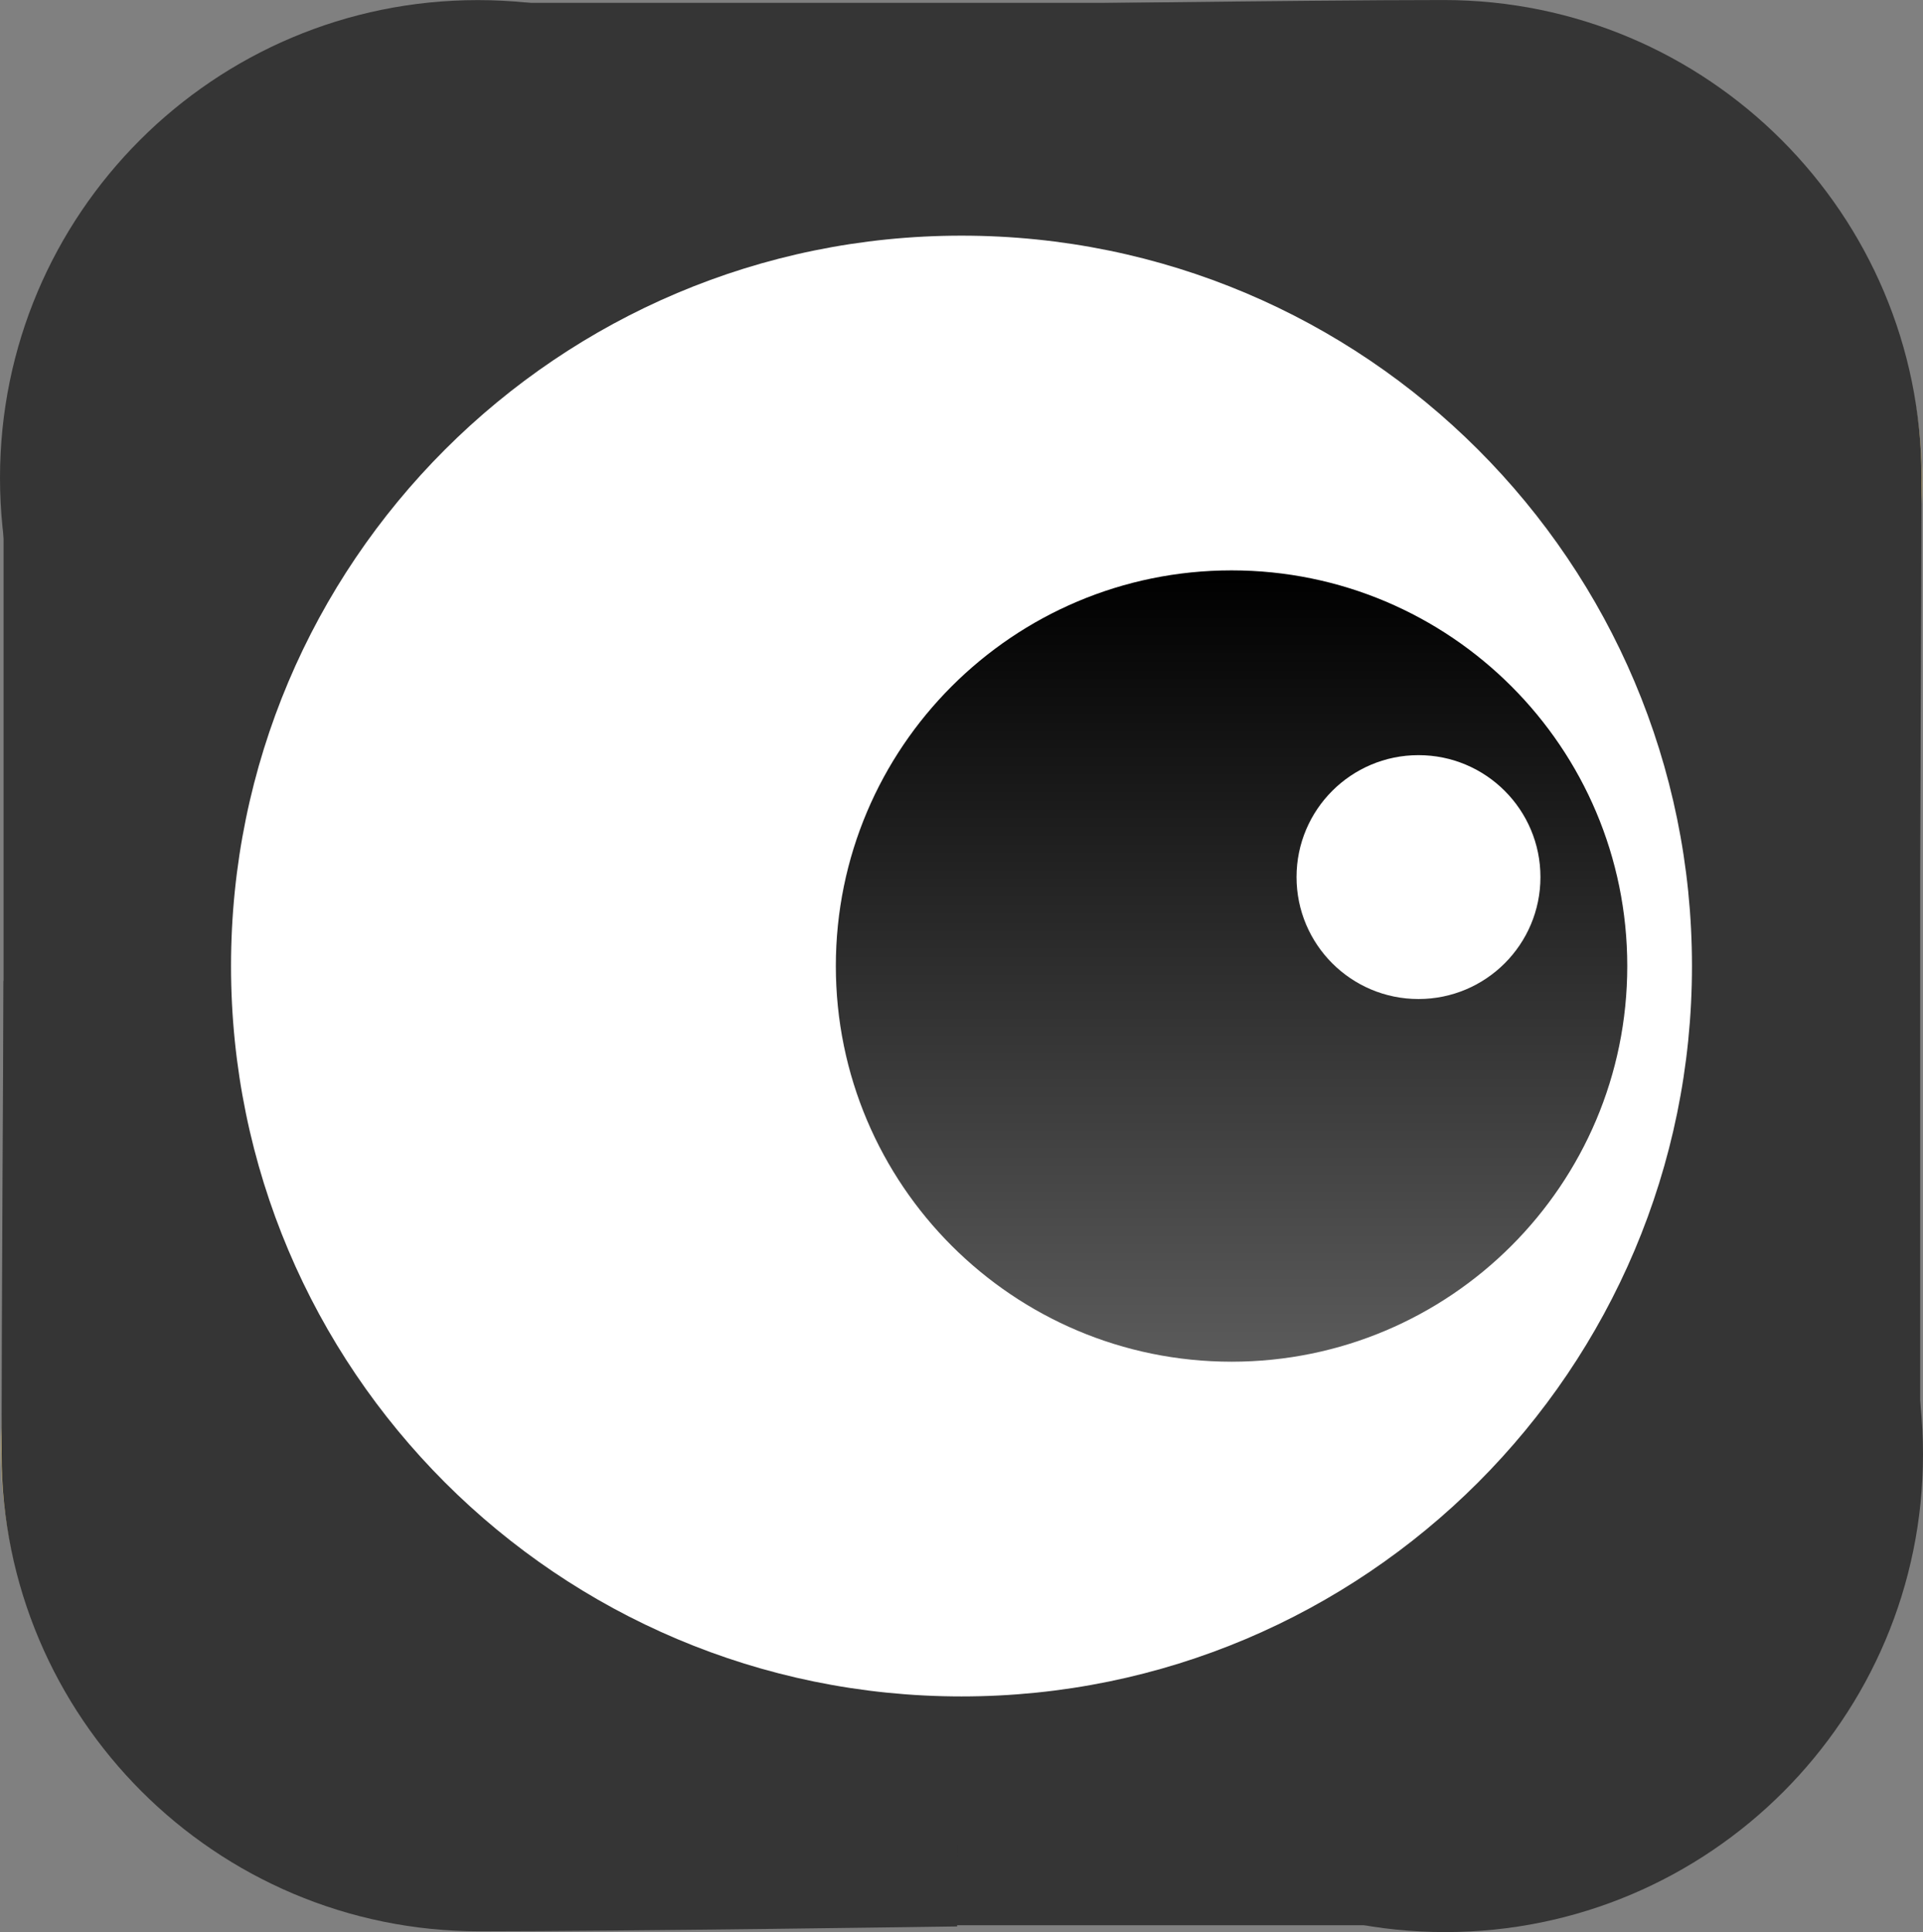 <svg version="1.1" xmlns="http://www.w3.org/2000/svg" xmlns:xlink="http://www.w3.org/1999/xlink" width="61.104" height="61.399" viewBox="0,0,61.104,61.399"><rect x="0" y="0" width="61.104" height="61.399" fill="#808080" stroke="none"/><defs><linearGradient x1="248.581" y1="167.426" x2="248.581" y2="192.574" gradientUnits="userSpaceOnUse" id="color-1"><stop offset="0" stop-color="#000000"/><stop offset="1" stop-color="#5b5b5b"/></linearGradient></defs><g transform="translate(-209.448,-149.3)"><g data-paper-data="{&quot;isPaintingLayer&quot;:true}" fill-rule="nonzero" stroke="none" stroke-width="0" stroke-linecap="butt" stroke-linejoin="miter" stroke-miterlimit="10" stroke-dasharray="" stroke-dashoffset="0" style="mix-blend-mode: normal"><path d="M224.632,179.671c-8.386,0 -15.184,-6.798 -15.184,-15.184c0,-8.386 6.798,-15.184 15.184,-15.184c8.386,0 15.184,6.798 15.184,15.184c0,8.386 -6.798,15.184 -15.184,15.184z" data-paper-data="{&quot;index&quot;:null}" fill="#353535"/><path d="M255.335,179.822c-8.386,0 -15.184,-6.798 -15.184,-15.184c0,-8.386 6.798,-15.184 15.184,-15.184c8.386,0 15.184,6.798 15.184,15.184c0,8.386 -6.798,15.184 -15.184,15.184z" data-paper-data="{&quot;index&quot;:null}" fill="#f0d481"/><path d="M255.368,210.7c-8.386,0 -15.184,-6.798 -15.184,-15.184c0,-8.386 6.798,-15.184 15.184,-15.184c8.386,0 15.184,6.798 15.184,15.184c0,8.386 -6.798,15.184 -15.184,15.184z" data-paper-data="{&quot;index&quot;:null}" fill="#353535"/><path d="M224.665,210.537c-8.386,0 -15.184,-6.798 -15.184,-15.184c0,-8.386 6.798,-15.184 15.184,-15.184c8.386,0 15.184,6.798 15.184,15.184c0,8.386 -6.798,15.184 -15.184,15.184z" data-paper-data="{&quot;index&quot;:null}" fill="#f0d481"/><path d="M223.151,210.482v-61.092h33.018v61.092z" data-paper-data="{&quot;index&quot;:null}" fill="#353535"/><path d="M209.561,196.648v-31.396h60.902v31.396z" data-paper-data="{&quot;index&quot;:null}" fill="#353535"/><path d="M239.86,210.521c0,0 -10.708,0.154 -15.179,0.154c-8.386,0 -15.184,-6.798 -15.184,-15.184c0,-3.802 0.064,-15.016 0.064,-15.016c0,0 10.536,-0.168 15.12,-0.168c4.178,0 15.208,-0.082 15.208,-0.082c0,0 -0.023,11.058 -0.023,15.266c0,3.915 -0.005,15.03 -0.005,15.03z" data-paper-data="{&quot;index&quot;:null}" fill="#353535"/><path d="M240.143,149.455c0,0 10.708,-0.154 15.179,-0.154c8.386,0 15.184,6.798 15.184,15.184c0,3.802 -0.064,15.016 -0.064,15.016c0,0 -10.536,0.168 -15.12,0.168c-4.364,0 -15.068,0.378 -15.068,0.378c0,0 -0.116,-11.54 -0.116,-15.562c0,-3.915 0.005,-15.03 0.005,-15.03z" data-paper-data="{&quot;index&quot;:null}" fill="#353535"/><path d="M216.789,180c0,-12.819 10.392,-23.211 23.211,-23.211c12.819,0 23.211,10.392 23.211,23.211c0,12.819 -10.392,23.211 -23.211,23.211c-12.819,0 -23.211,-10.392 -23.211,-23.211z" data-paper-data="{&quot;index&quot;:null}" fill="#ffffff"/><path d="M236.007,180c0,-6.944 5.629,-12.574 12.574,-12.574c6.944,0 12.574,5.629 12.574,12.574c0,6.944 -5.629,12.574 -12.574,12.574c-6.944,0 -12.574,-5.629 -12.574,-12.574z" data-paper-data="{&quot;index&quot;:null}" fill="url(#color-1)"/><path d="M250.646,177.173c0,-2.14 1.735,-3.875 3.875,-3.875c2.14,0 3.875,1.735 3.875,3.875c0,2.14 -1.735,3.875 -3.875,3.875c-2.14,0 -3.875,-1.735 -3.875,-3.875z" data-paper-data="{&quot;index&quot;:null}" fill="#ffffff"/></g></g></svg>